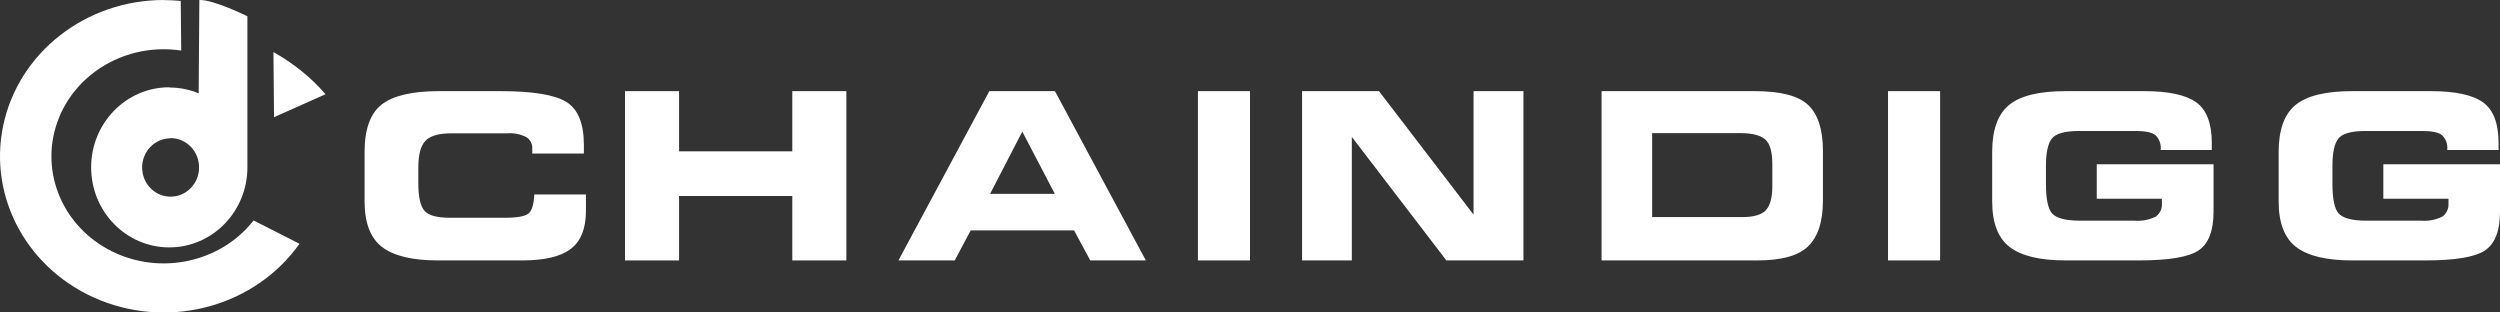 <?xml version="1.0" encoding="UTF-8"?>
<svg width="192px" height="24px" viewBox="0 0 192 24" version="1.1" xmlns="http://www.w3.org/2000/svg" xmlns:xlink="http://www.w3.org/1999/xlink">
    <rect x="0" y="0" width="192" height="24" fill="#333333" stroke="none"/>
    <!-- Generator: Sketch 51 (57462) - http://www.bohemiancoding.com/sketch -->
    <title>chaindigg、logo横版</title>
    <desc>Created with Sketch.</desc>
    <defs></defs>
    <g id="Page-1" stroke="none" stroke-width="1" fill="none" fill-rule="evenodd">
        <g id="登陆" transform="translate(-120, -48)" fill="#FFFFFF">
            <g id="chaindigg、logo横版" transform="translate(120, 48)">
                <path d="M12.581,0.008 C13.015,0.008 13.449,0.03 13.88,0.073 L13.917,3.883 C9.743,3.255 5.707,5.604 4.384,9.432 C3.061,13.259 4.842,17.438 8.589,19.299 C12.336,21.161 16.946,20.158 19.476,16.93 L23,18.722 C19.643,23.457 13.25,25.275 7.723,23.068 C2.195,20.86 -0.933,15.24 0.248,9.636 C1.428,4.032 6.589,-0 12.581,0 L12.581,0.008 Z" id="Shape"></path>
                <path d="M13.008,6.722 C13.779,6.72 14.543,6.872 15.258,7.168 L15.31,0.001 C16.375,-0.049 19,1.25 19,1.25 L19,12.852 C19,16.247 16.314,19 13,19 C9.686,19 7,16.247 7,12.852 C7,9.456 9.686,6.703 13,6.703 L13.008,6.722 Z M13.101,10.623 C12.217,10.623 11.42,11.169 11.081,12.006 C10.743,12.843 10.93,13.807 11.555,14.447 C12.181,15.088 13.121,15.28 13.938,14.933 C14.755,14.586 15.287,13.769 15.287,12.863 C15.292,12.264 15.061,11.689 14.649,11.265 C14.236,10.841 13.674,10.604 13.09,10.607 L13.101,10.623 Z" id="Shape"></path>
                <path d="M21,4 L21.045,9 L25,7.236 C23.926,5.979 22.571,4.883 21,4 Z" id="Shape"></path>
                <path d="M41.015,14.935 L45,14.935 L45,16.201 C45,17.547 44.614,18.517 43.843,19.11 C43.072,19.703 41.829,20 40.112,20 L33.64,20 C31.668,20 30.234,19.656 29.339,18.967 C28.444,18.278 27.997,17.106 28,15.45 L28,11.67 C28,9.929 28.436,8.717 29.307,8.033 C30.178,7.35 31.631,7.005 33.664,7 L38.457,7 C40.915,7 42.594,7.276 43.495,7.828 C44.395,8.38 44.844,9.489 44.842,11.155 L44.842,11.79 L40.877,11.79 L40.877,11.403 C40.897,11.053 40.723,10.719 40.421,10.529 C39.97,10.3 39.462,10.199 38.956,10.238 L34.674,10.238 C33.726,10.238 33.066,10.423 32.694,10.792 C32.321,11.161 32.133,11.84 32.127,12.831 L32.127,14.061 C32.127,15.144 32.291,15.86 32.618,16.208 C32.946,16.557 33.591,16.728 34.555,16.723 L38.813,16.723 C39.74,16.723 40.338,16.611 40.599,16.39 C40.861,16.17 40.996,15.671 41.039,14.92 L41.015,14.935 Z" id="Shape" fill-rule="nonzero"></path>
                <polygon id="Shape" fill-rule="nonzero" points="48 7 52.152 7 52.152 11.623 60.848 11.623 60.848 7 65 7 65 20 60.848 20 60.848 15.053 52.152 15.053 52.152 20 48 20"></polygon>
                <path d="M69,20 L75.98,7 L81.02,7 L88,20 L83.731,20 L82.49,17.696 L74.549,17.696 L73.323,20 L69,20 Z M76.038,14.891 L81.013,14.891 L78.512,10.106 L76.038,14.891 Z" id="Shape" fill-rule="nonzero"></path>
                <polygon id="Shape" fill-rule="nonzero" points="92 7 96 7 96 20 92 20"></polygon>
                <polygon id="Shape" fill-rule="nonzero" points="100 7 105.906 7 113.168 16.483 113.168 16.483 113.168 7 117 7 117 20 111.083 20 103.821 10.517 103.821 10.517 103.821 20 100 20"></polygon>
                <path d="M123,20 L123,7 L134.756,7 C136.761,7 138.136,7.358 138.88,8.075 C139.624,8.791 139.997,9.95 140,11.552 L140,15.432 C140,17.013 139.624,18.172 138.872,18.909 C138.121,19.647 136.792,20.01 134.887,20 L123,20 Z M126.885,16.673 L133.775,16.673 C134.671,16.673 135.282,16.5 135.609,16.155 C135.936,15.81 136.105,15.213 136.115,14.365 L136.115,12.591 C136.115,11.664 135.935,11.038 135.574,10.714 C135.215,10.39 134.57,10.224 133.643,10.224 L126.885,10.224 L126.885,16.673 Z" id="Shape" fill-rule="nonzero"></path>
                <polygon id="Shape" fill-rule="nonzero" points="145 7 149 7 149 20 145 20"></polygon>
                <path d="M169.861,11.522 L165.939,11.522 C165.992,11.103 165.846,10.684 165.543,10.384 C165.279,10.168 164.777,10.06 164.038,10.06 L159.68,10.06 C158.586,10.06 157.889,10.253 157.584,10.64 C157.279,11.026 157.128,11.727 157.128,12.763 L157.128,14.098 C157.128,15.307 157.295,16.081 157.627,16.418 C157.964,16.763 158.646,16.937 159.668,16.948 L163.915,16.948 C164.486,16.996 165.06,16.886 165.571,16.631 C165.89,16.393 166.065,16.013 166.034,15.622 L166.034,15.262 L161.031,15.262 L161.031,12.616 L170,12.616 L170,16.26 C170,17.719 169.62,18.708 168.859,19.226 C168.098,19.745 166.553,20.003 164.224,20 L158.642,20 C156.669,20 155.234,19.656 154.339,18.967 C153.444,18.279 152.997,17.107 153,15.451 L153,11.672 C153,9.973 153.433,8.769 154.299,8.06 C155.166,7.351 156.618,6.997 158.657,7 L164.663,7 C166.544,7 167.882,7.288 168.677,7.863 C169.472,8.438 169.868,9.481 169.865,10.992 L169.865,11.514 L169.861,11.522 Z" id="Shape" fill-rule="nonzero"></path>
                <path d="M191.873,11.522 L187.948,11.522 C188.001,11.103 187.855,10.684 187.552,10.384 C187.287,10.168 186.785,10.06 186.045,10.06 L181.684,10.06 C180.59,10.06 179.892,10.253 179.587,10.64 C179.282,11.026 179.131,11.727 179.131,12.763 L179.131,14.098 C179.131,15.307 179.298,16.081 179.631,16.418 C179.968,16.763 180.649,16.937 181.672,16.948 L185.922,16.948 C186.494,16.996 187.068,16.886 187.58,16.631 C187.899,16.393 188.074,16.013 188.043,15.622 L188.043,15.262 L183.04,15.262 L183.04,12.616 L192,12.616 L192,16.26 C192,17.719 191.619,18.708 190.858,19.226 C190.097,19.745 188.551,20.003 186.22,20 L180.646,20 C178.671,20 177.236,19.656 176.34,18.967 C175.444,18.279 174.997,17.107 175,15.451 L175,11.672 C175,9.973 175.433,8.769 176.3,8.06 C177.167,7.351 178.621,6.997 180.661,7 L186.684,7 C188.565,7 189.904,7.288 190.7,7.863 C191.495,8.438 191.892,9.481 191.889,10.992 L191.889,11.514 L191.873,11.522 Z" id="Shape" fill-rule="nonzero"></path>
            </g>
        </g>
    </g>
</svg>